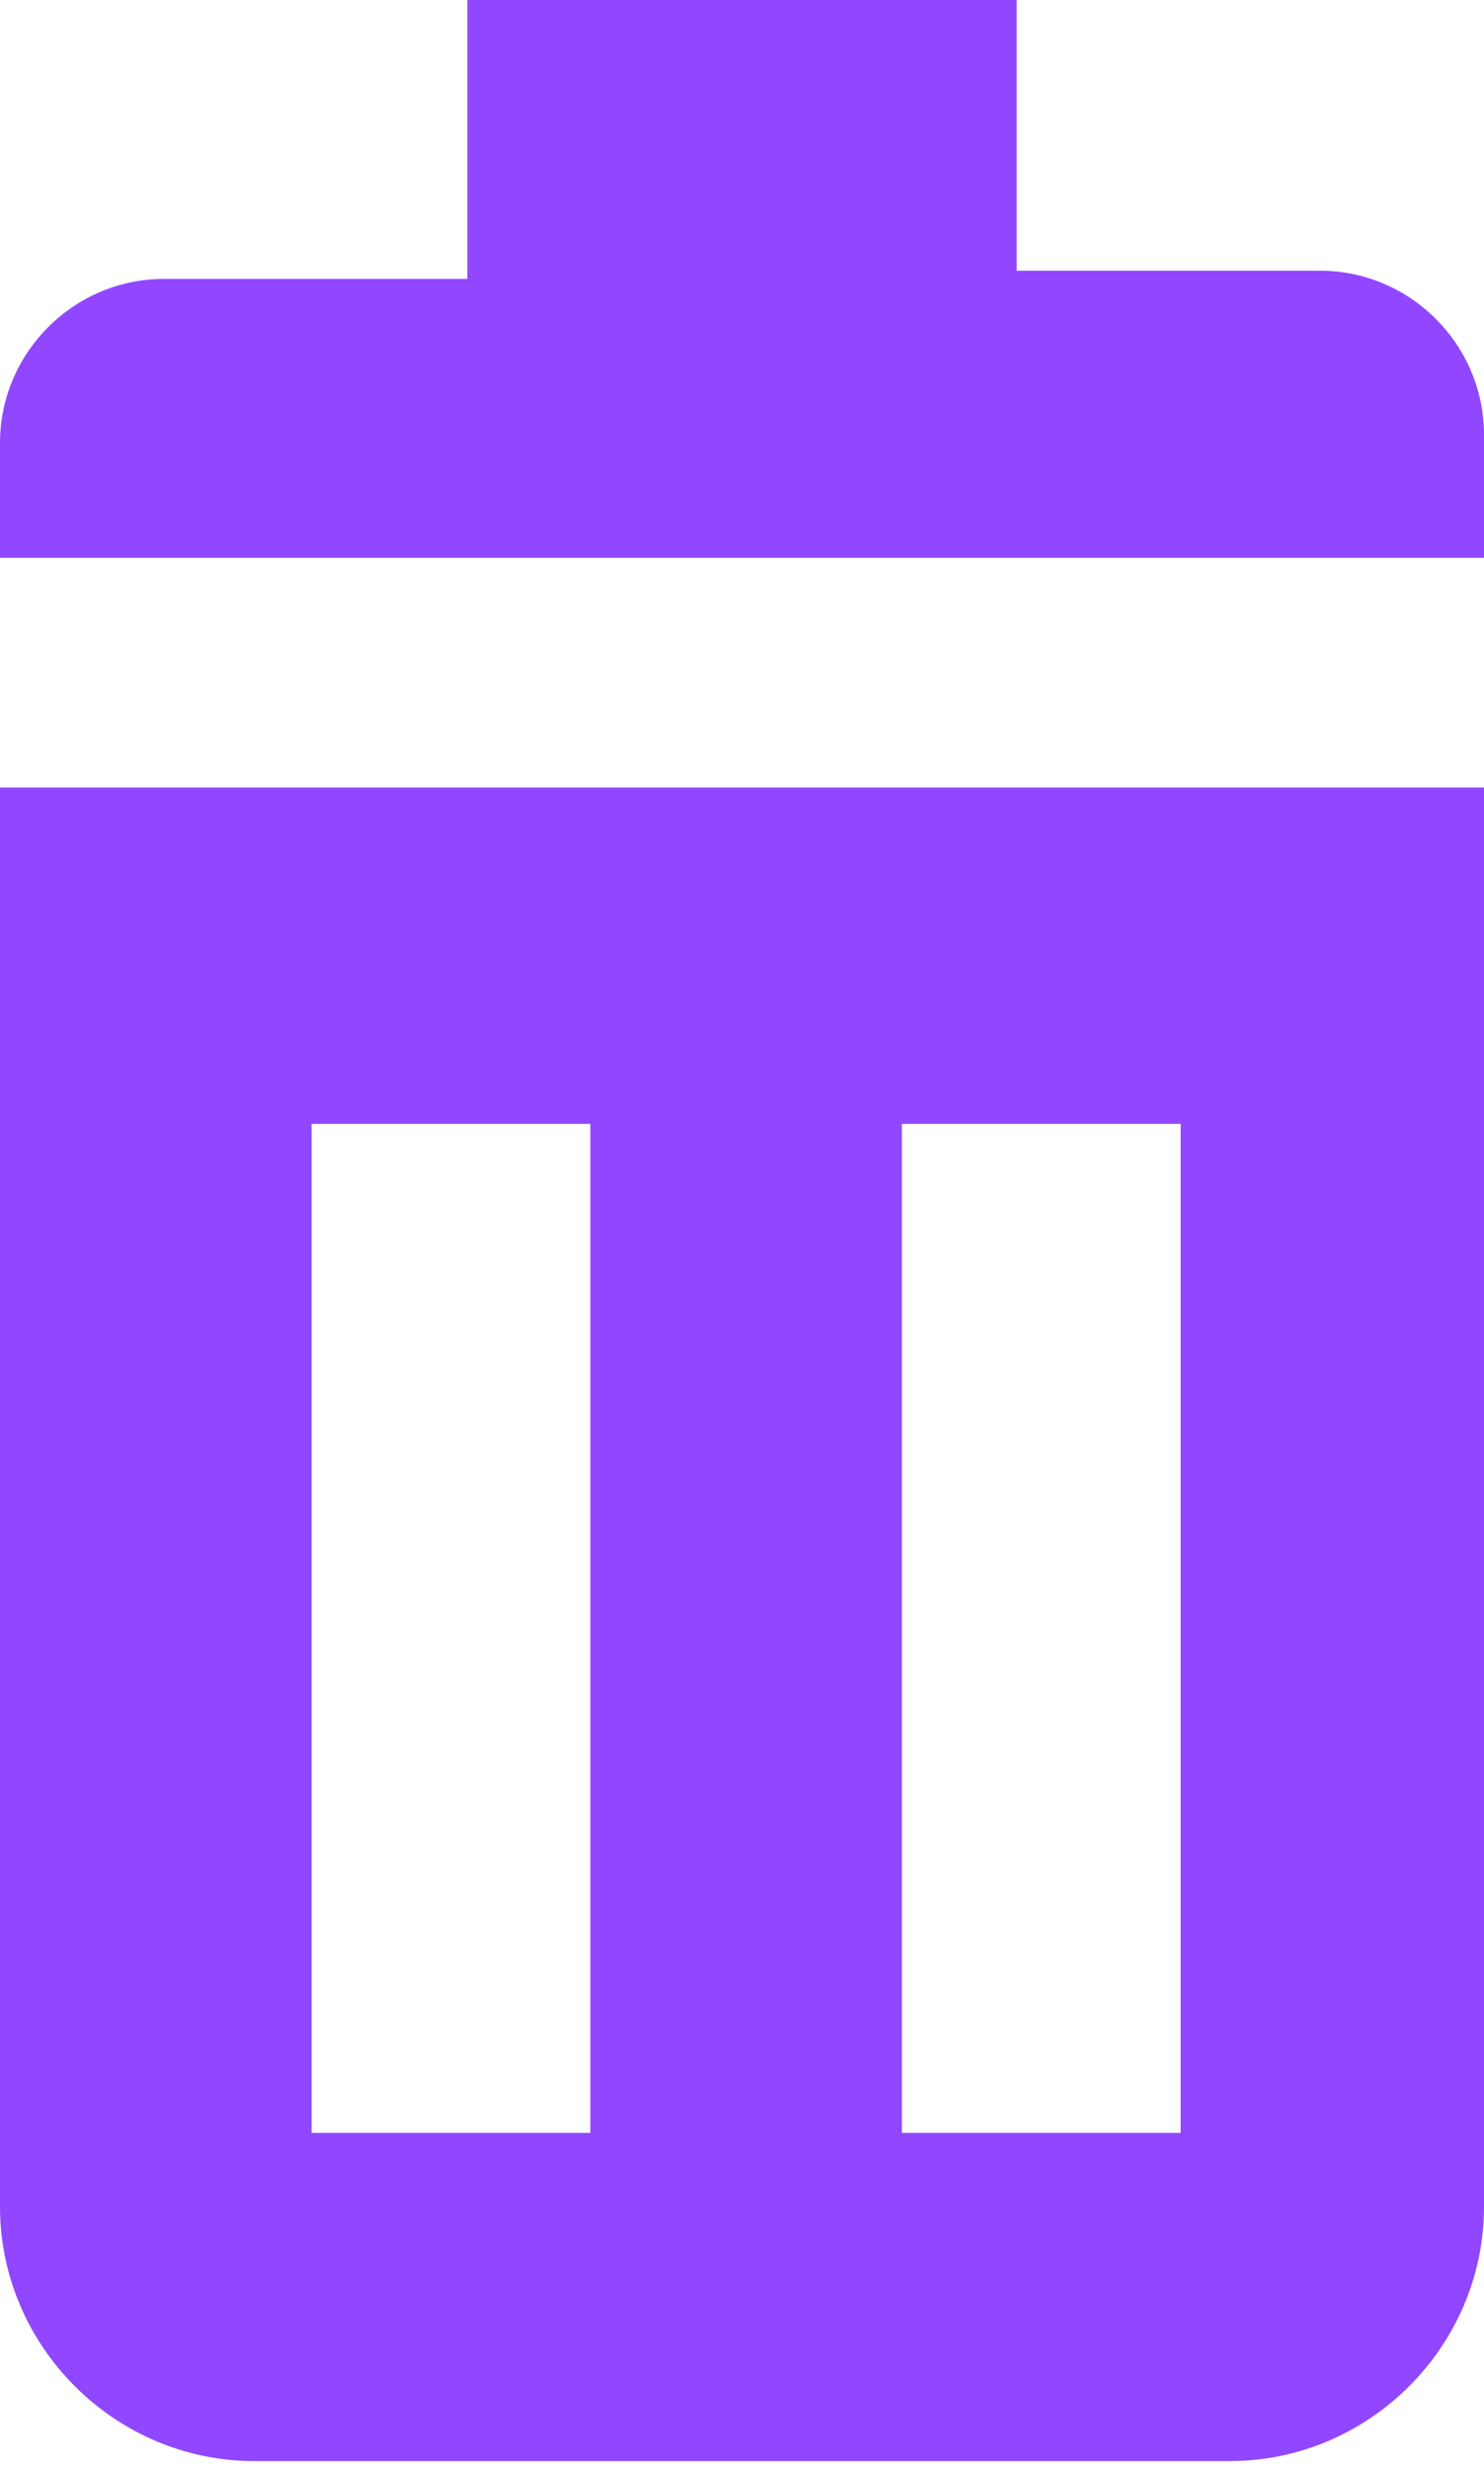 <?xml version="1.0" encoding="utf-8"?>
<!-- Generator: Adobe Illustrator 27.4.0, SVG Export Plug-In . SVG Version: 6.00 Build 0)  -->
<svg version="1.1" id="Layer_1" xmlns="http://www.w3.org/2000/svg" xmlns:xlink="http://www.w3.org/1999/xlink" x="0px" y="0px"
	 width="18.1px" height="30.1px" viewBox="0 0 18.1 30.1" style="enable-background:new 0 0 18.1 30.1;" xml:space="preserve">
<style type="text/css">
	.st0{fill:#9147FF;}
</style>
<path class="st0" d="M0,9.6v17.3c0,1.7,1.4,3.1,3.1,3.1H15c1.7,0,3.1-1.4,3.1-3.1V9.6H0z M7.2,26H3.8V13.7h3.4V26z M14.4,26h-3.4
	V13.7h3.4V26z"/>
<path class="st0" d="M12.4,3.4V0H5.7v3.4H2c-1.1,0-2,0.9-2,2v1.4h18.1V5.3c0-1.1-0.9-2-2-2H12.4z"/>
</svg>
